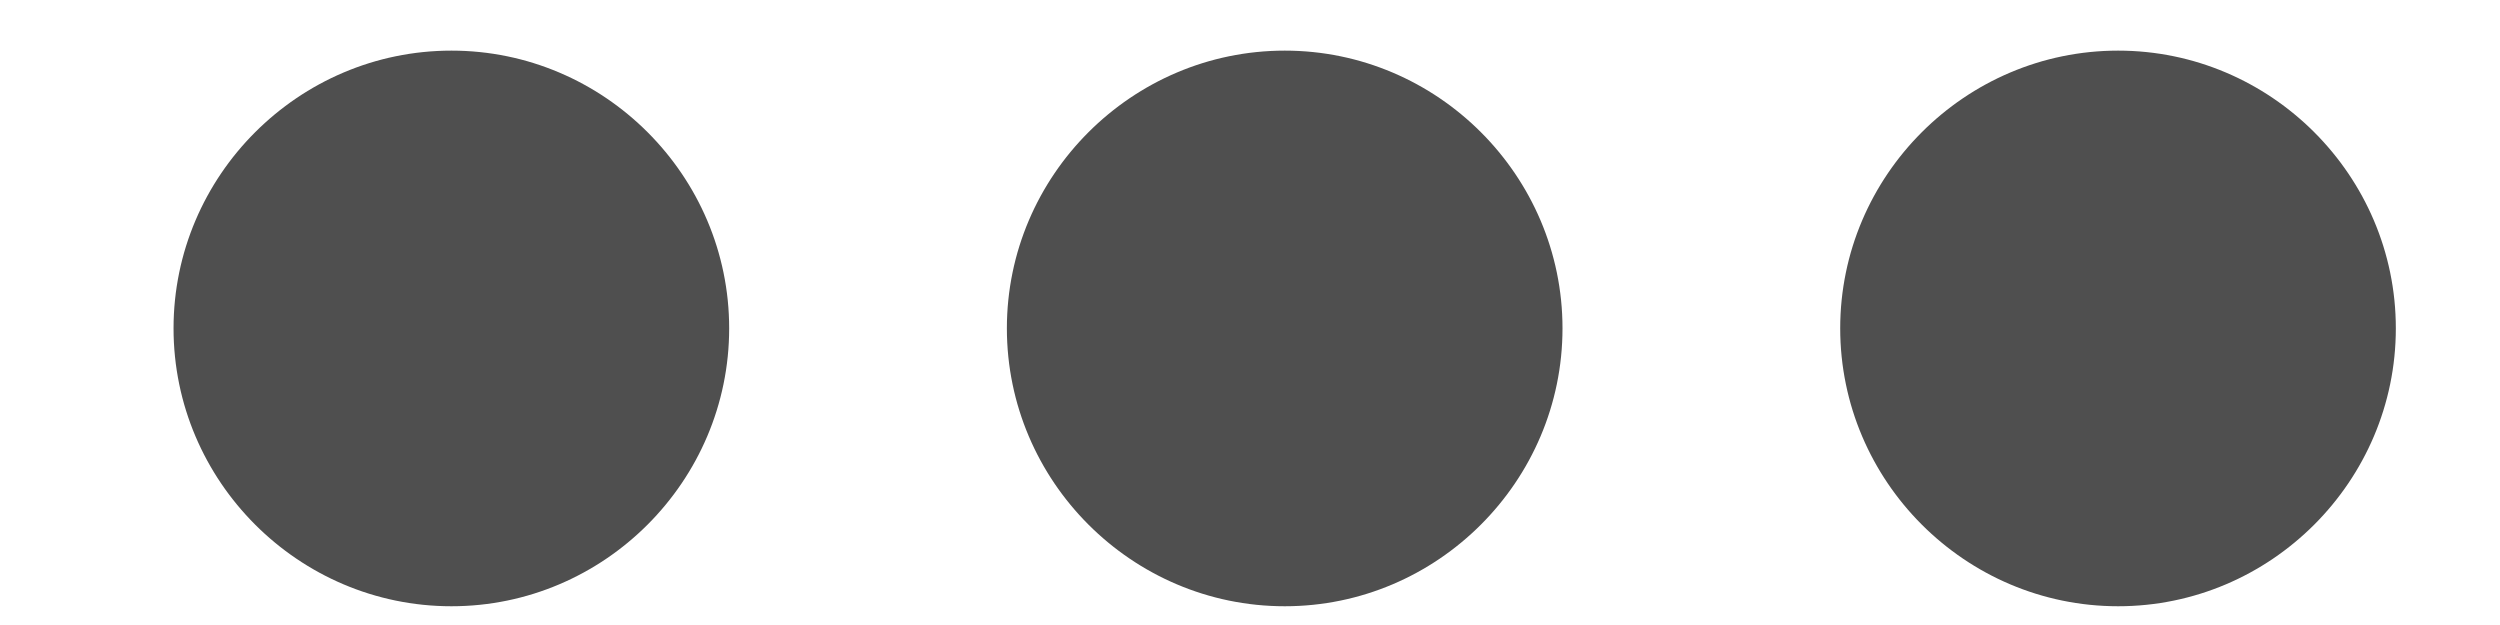 <svg width="12" height="3" viewBox="0 0 12 3" fill="none" xmlns="http://www.w3.org/2000/svg">
<path fill-rule="evenodd" clip-rule="evenodd" d="M2.167 0.243C1.433 0.243 0.833 0.843 0.833 1.576C0.833 2.31 1.433 2.91 2.167 2.91C2.9 2.91 3.5 2.31 3.5 1.576C3.5 0.843 2.9 0.243 2.167 0.243ZM10.167 0.243C9.433 0.243 8.833 0.843 8.833 1.576C8.833 2.31 9.433 2.91 10.167 2.91C10.9 2.91 11.5 2.31 11.5 1.576C11.5 0.843 10.9 0.243 10.167 0.243ZM4.833 1.576C4.833 0.843 5.433 0.243 6.167 0.243C6.9 0.243 7.5 0.843 7.5 1.576C7.5 2.31 6.9 2.91 6.167 2.91C5.433 2.91 4.833 2.31 4.833 1.576Z" fill="#4F4F4F"/>
</svg>
